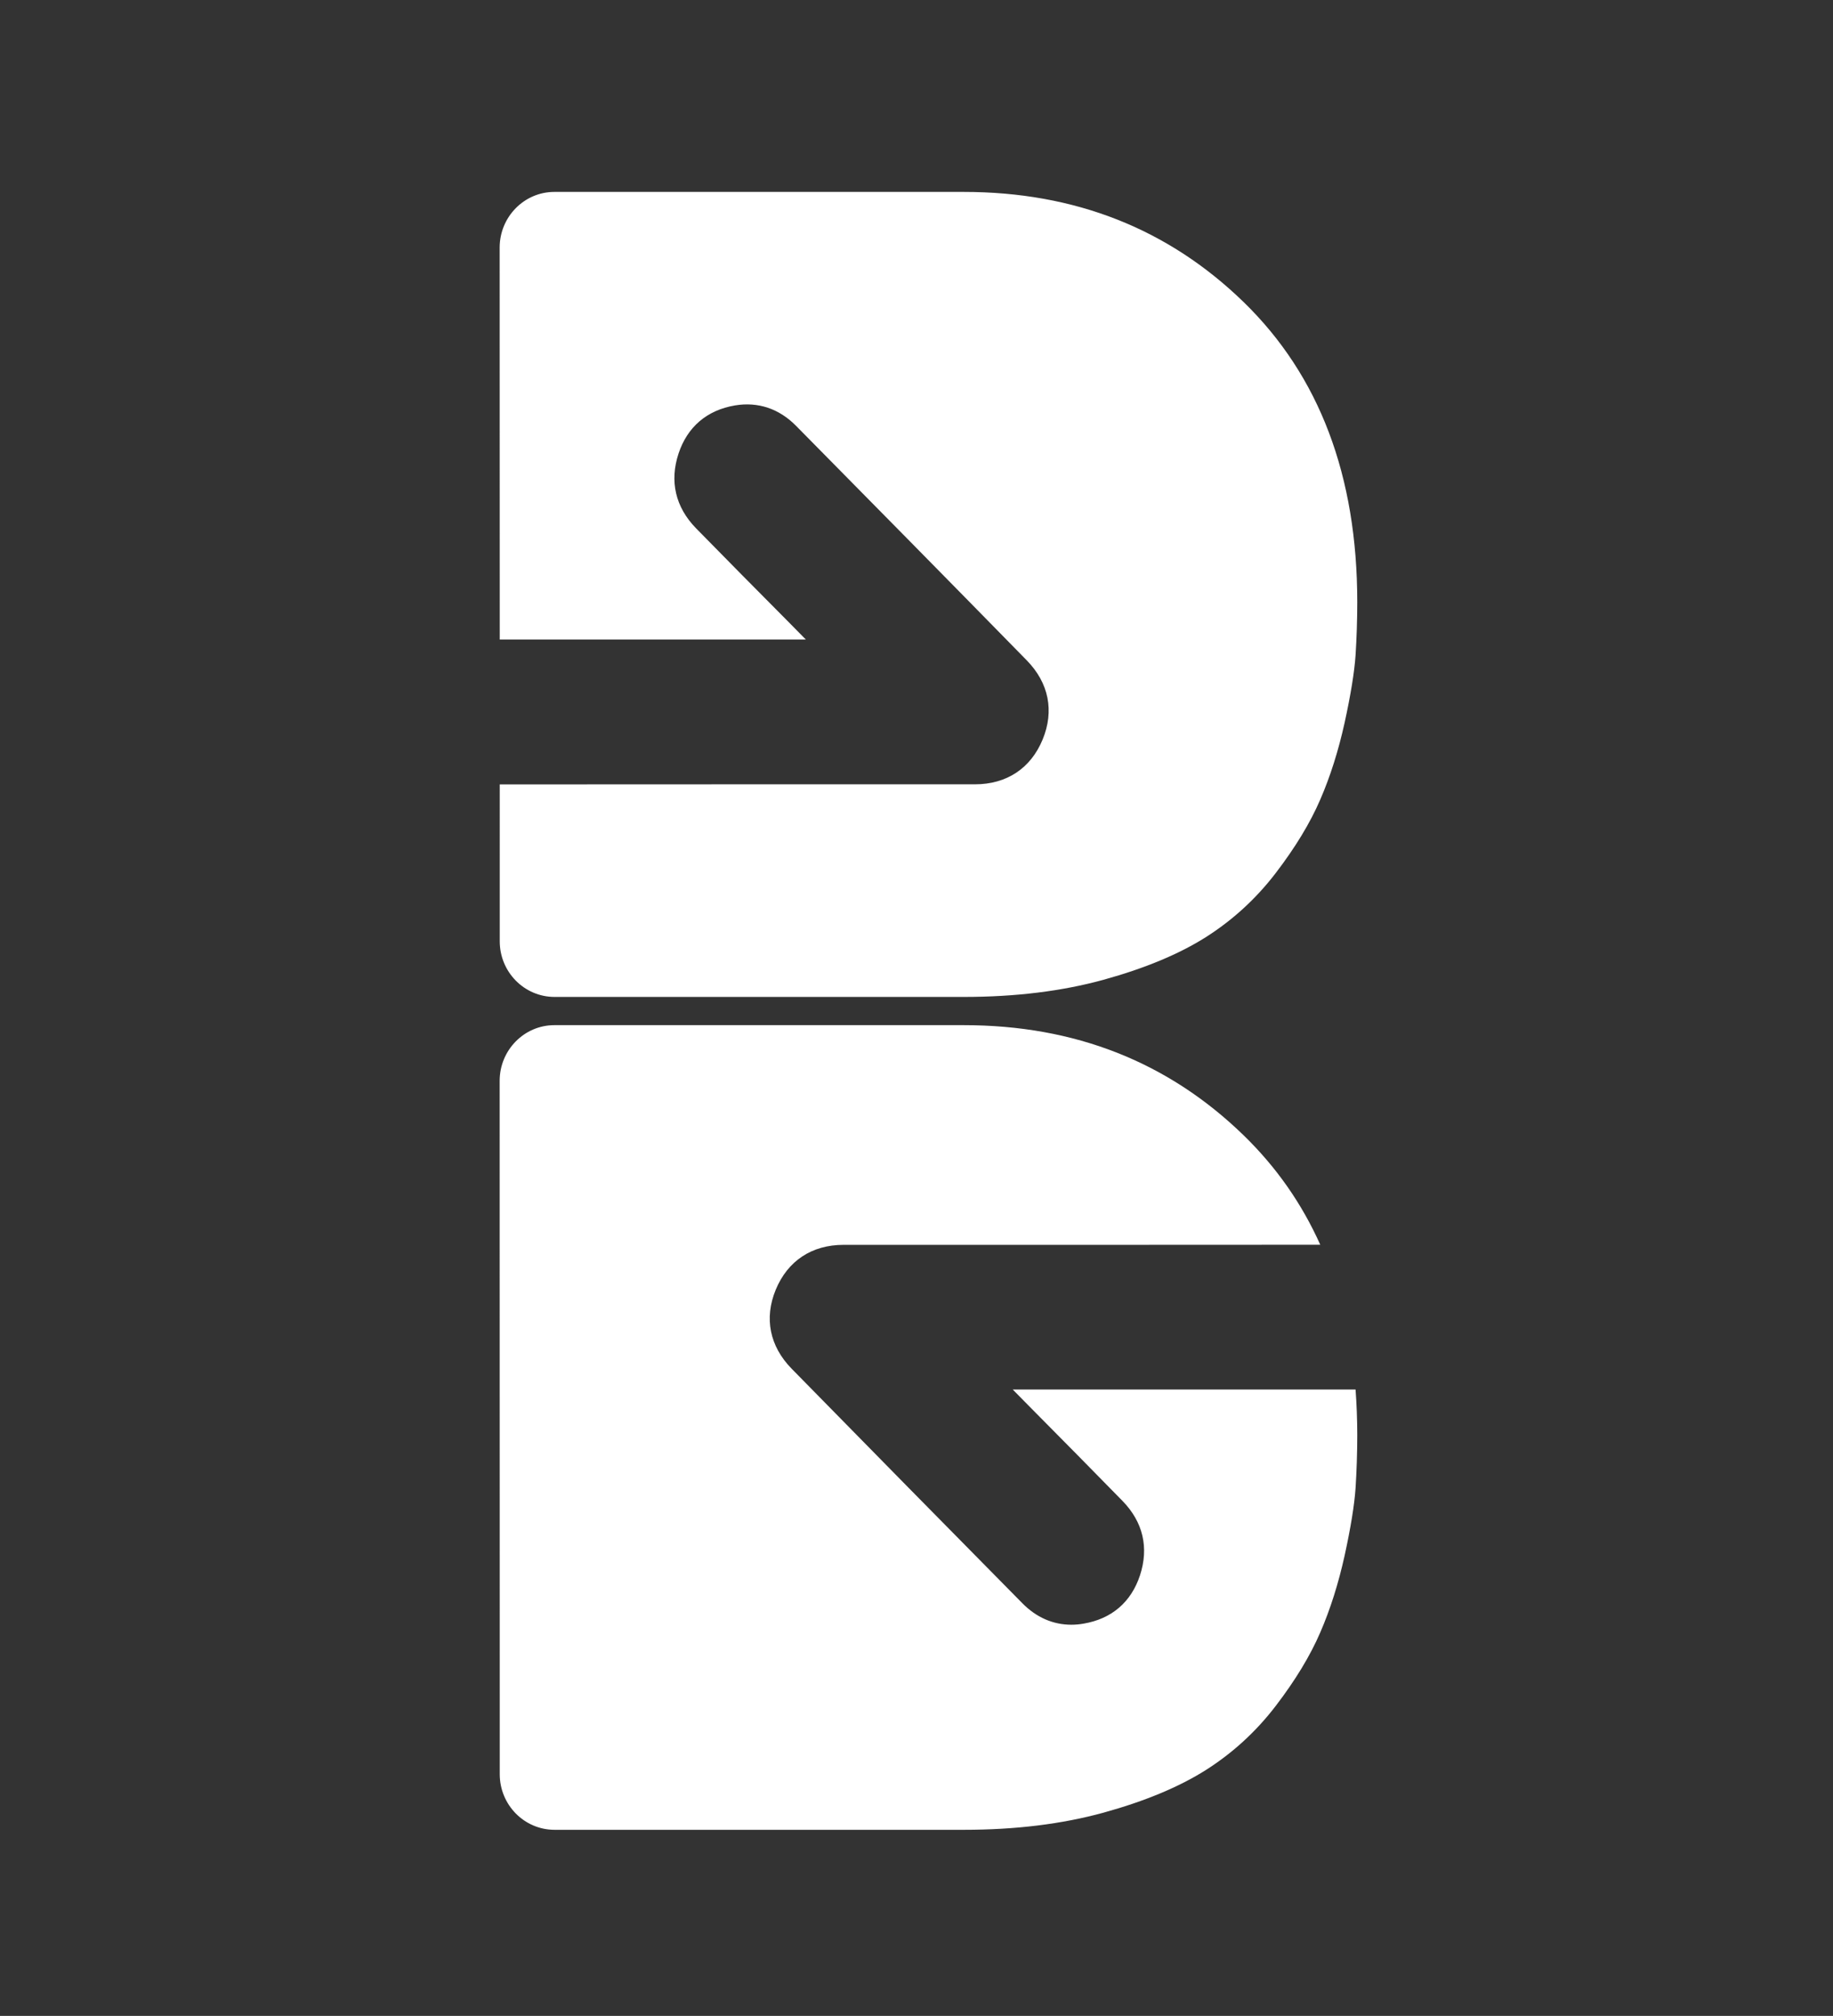 <?xml version="1.0" encoding="utf-8"?>
<!-- Generator: Adobe Illustrator 28.5.0, SVG Export Plug-In . SVG Version: 9.03 Build 54727)  -->
<svg version="1.0" id="Layer_1" xmlns="http://www.w3.org/2000/svg" xmlns:xlink="http://www.w3.org/1999/xlink" x="0px" y="0px"
	 viewBox="0 0 204.63 225" style="enable-background:new 0 0 204.63 225;" xml:space="preserve">
<rect x="0" y="0" width="204.63" height="225" fill="#333333" stroke="none"/>
<style type="text/css">
	.st0{fill:#FFFFFF;}
	.st1{fill:#F26727;}
</style>
<g>
	<path class="st0" d="M151.52,67.21c0,2.03-0.07,4.01-0.19,5.92c-0.13,1.9-0.54,4.41-1.22,7.53c-0.69,3.11-1.59,5.98-2.72,8.58
		c-1.12,2.6-2.78,5.34-4.97,8.2c-2.19,2.86-4.79,5.24-7.79,7.15c-3,1.9-6.82,3.49-11.45,4.77c-4.63,1.27-9.82,1.91-15.58,1.91H61.91
		c-3.38,0-6.12-2.78-6.12-6.21V87.55h0.02c7.06,0,15.96,0,25.26-0.01h27.76c3.55,0,6.24-1.78,7.57-5.01
		c1.31-3.18,0.69-6.3-1.77-8.82c-8.72-8.91-17.53-17.84-25.76-26.18c-1.89-1.92-4.25-2.71-6.82-2.28c-3.13,0.53-5.31,2.39-6.3,5.37
		c-1.02,3.1-0.35,5.98,1.95,8.34c3.37,3.44,6.76,6.87,10.32,10.45l1.94,1.97H55.79l-0.01-43.76c0.01-3.42,2.74-6.2,6.11-6.2h45.7
		c12.39,0,22.81,4.1,31.25,12.3C147.29,41.94,151.52,53.1,151.52,67.21z"/>
	<path class="st0" d="M151.52,160.17c0,2.03-0.07,4.01-0.19,5.92c-0.13,1.9-0.54,4.41-1.22,7.53c-0.69,3.11-1.59,5.98-2.72,8.58
		c-1.12,2.6-2.78,5.34-4.97,8.2c-2.19,2.86-4.79,5.24-7.79,7.15c-3,1.9-6.82,3.49-11.45,4.77c-4.63,1.27-9.82,1.91-15.58,1.91H61.91
		c-3.38,0-6.12-2.78-6.12-6.21v-8.87l-0.01-68.53c0.01-3.42,2.74-6.2,6.11-6.2h45.7c12.39,0,22.81,4.1,31.25,12.3
		c3.63,3.53,6.48,7.59,8.55,12.21c-6.43,0-14.4,0-22.83,0.01H94.18c-3.55,0-6.24,1.78-7.58,5.01c-1.31,3.18-0.68,6.31,1.78,8.82
		c8.66,8.84,17.5,17.81,25.76,26.18c1.56,1.58,3.42,2.39,5.46,2.39c0.45,0,0.9-0.04,1.36-0.12c3.13-0.53,5.31-2.39,6.3-5.38
		c1.02-3.1,0.35-5.97-1.96-8.33c-3.37-3.45-6.76-6.88-10.32-10.47l-1.92-1.95h38.27C151.45,156.73,151.52,158.43,151.52,160.17z"/>
</g>
</svg>
